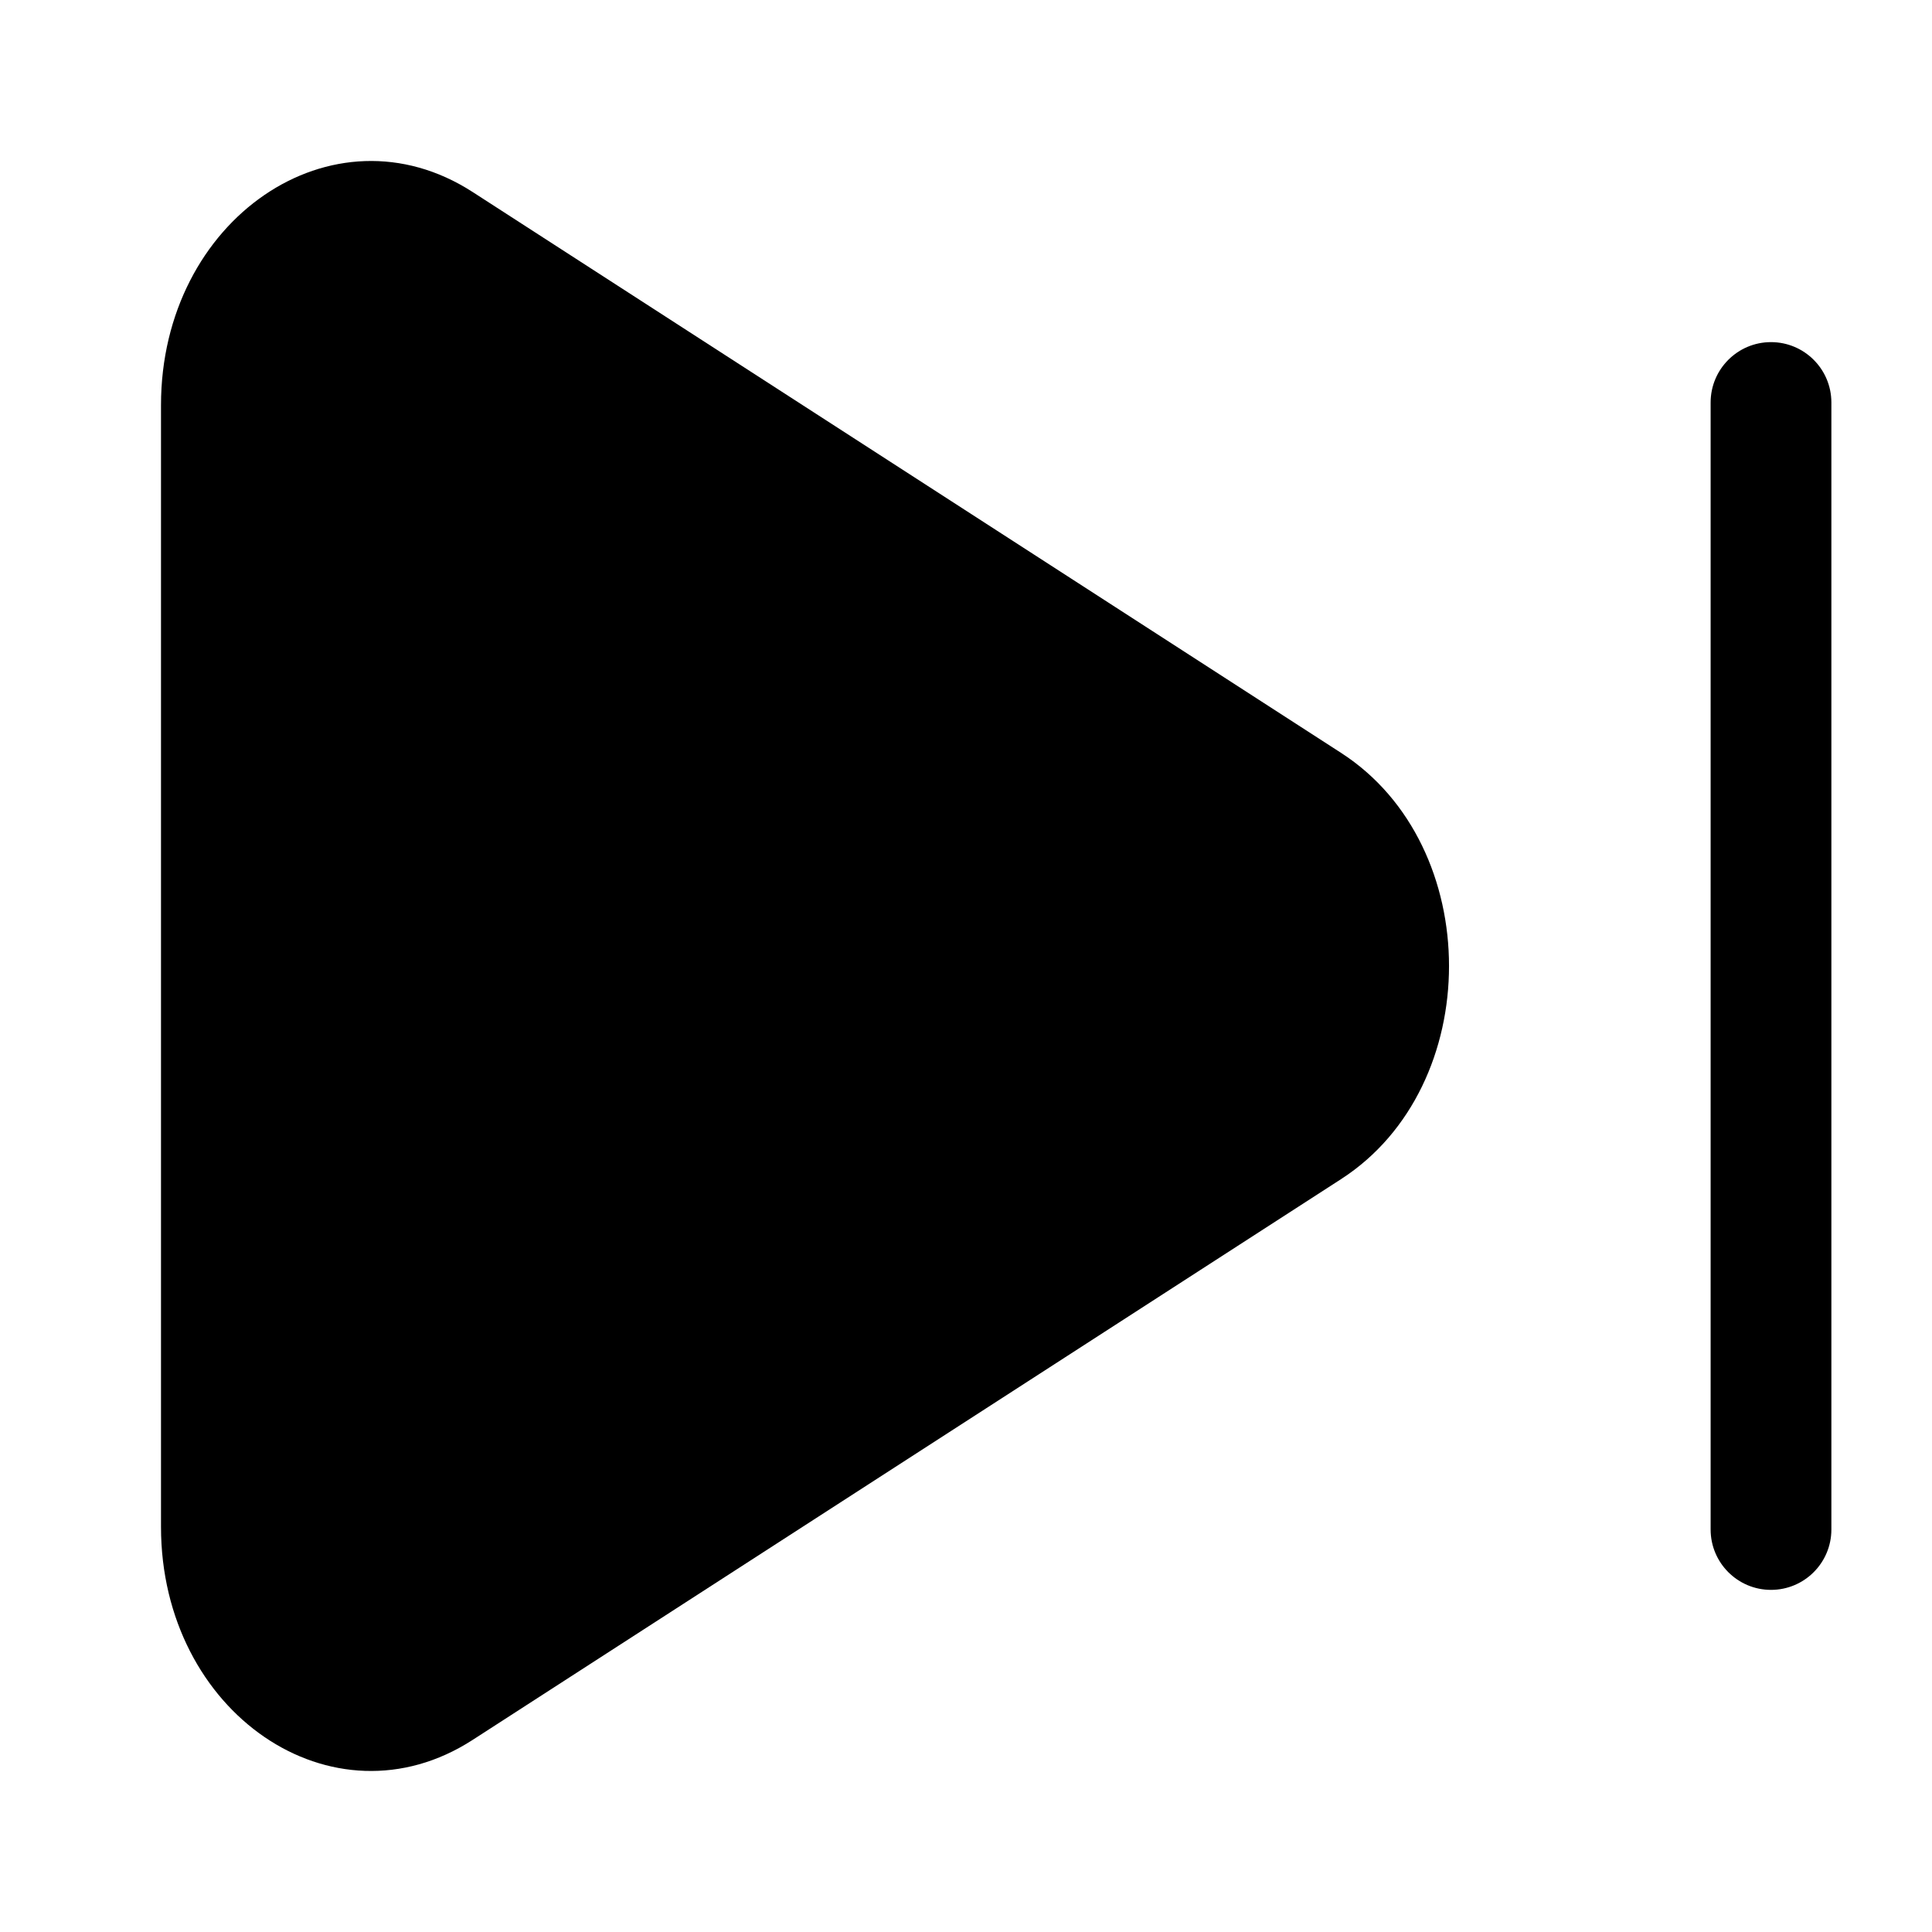 <svg width="24" height="24" viewBox="0 0 24 24" fill="none" xmlns="http://www.w3.org/2000/svg">
<path d="M16.66 14.647C18.447 13.493 18.447 10.507 16.66 9.353L5.871 2.385C4.134 1.264 2 2.724 2 5.033V18.967C2 21.276 4.134 22.736 5.871 21.614L16.66 14.647Z" fill="#000000"/>
<path d="M22.75 5C22.75 4.586 22.414 4.25 22 4.25C21.586 4.25 21.25 4.586 21.25 5V19C21.25 19.414 21.586 19.75 22 19.75C22.414 19.75 22.75 19.414 22.75 19V5Z" fill="#000000"/>
</svg>